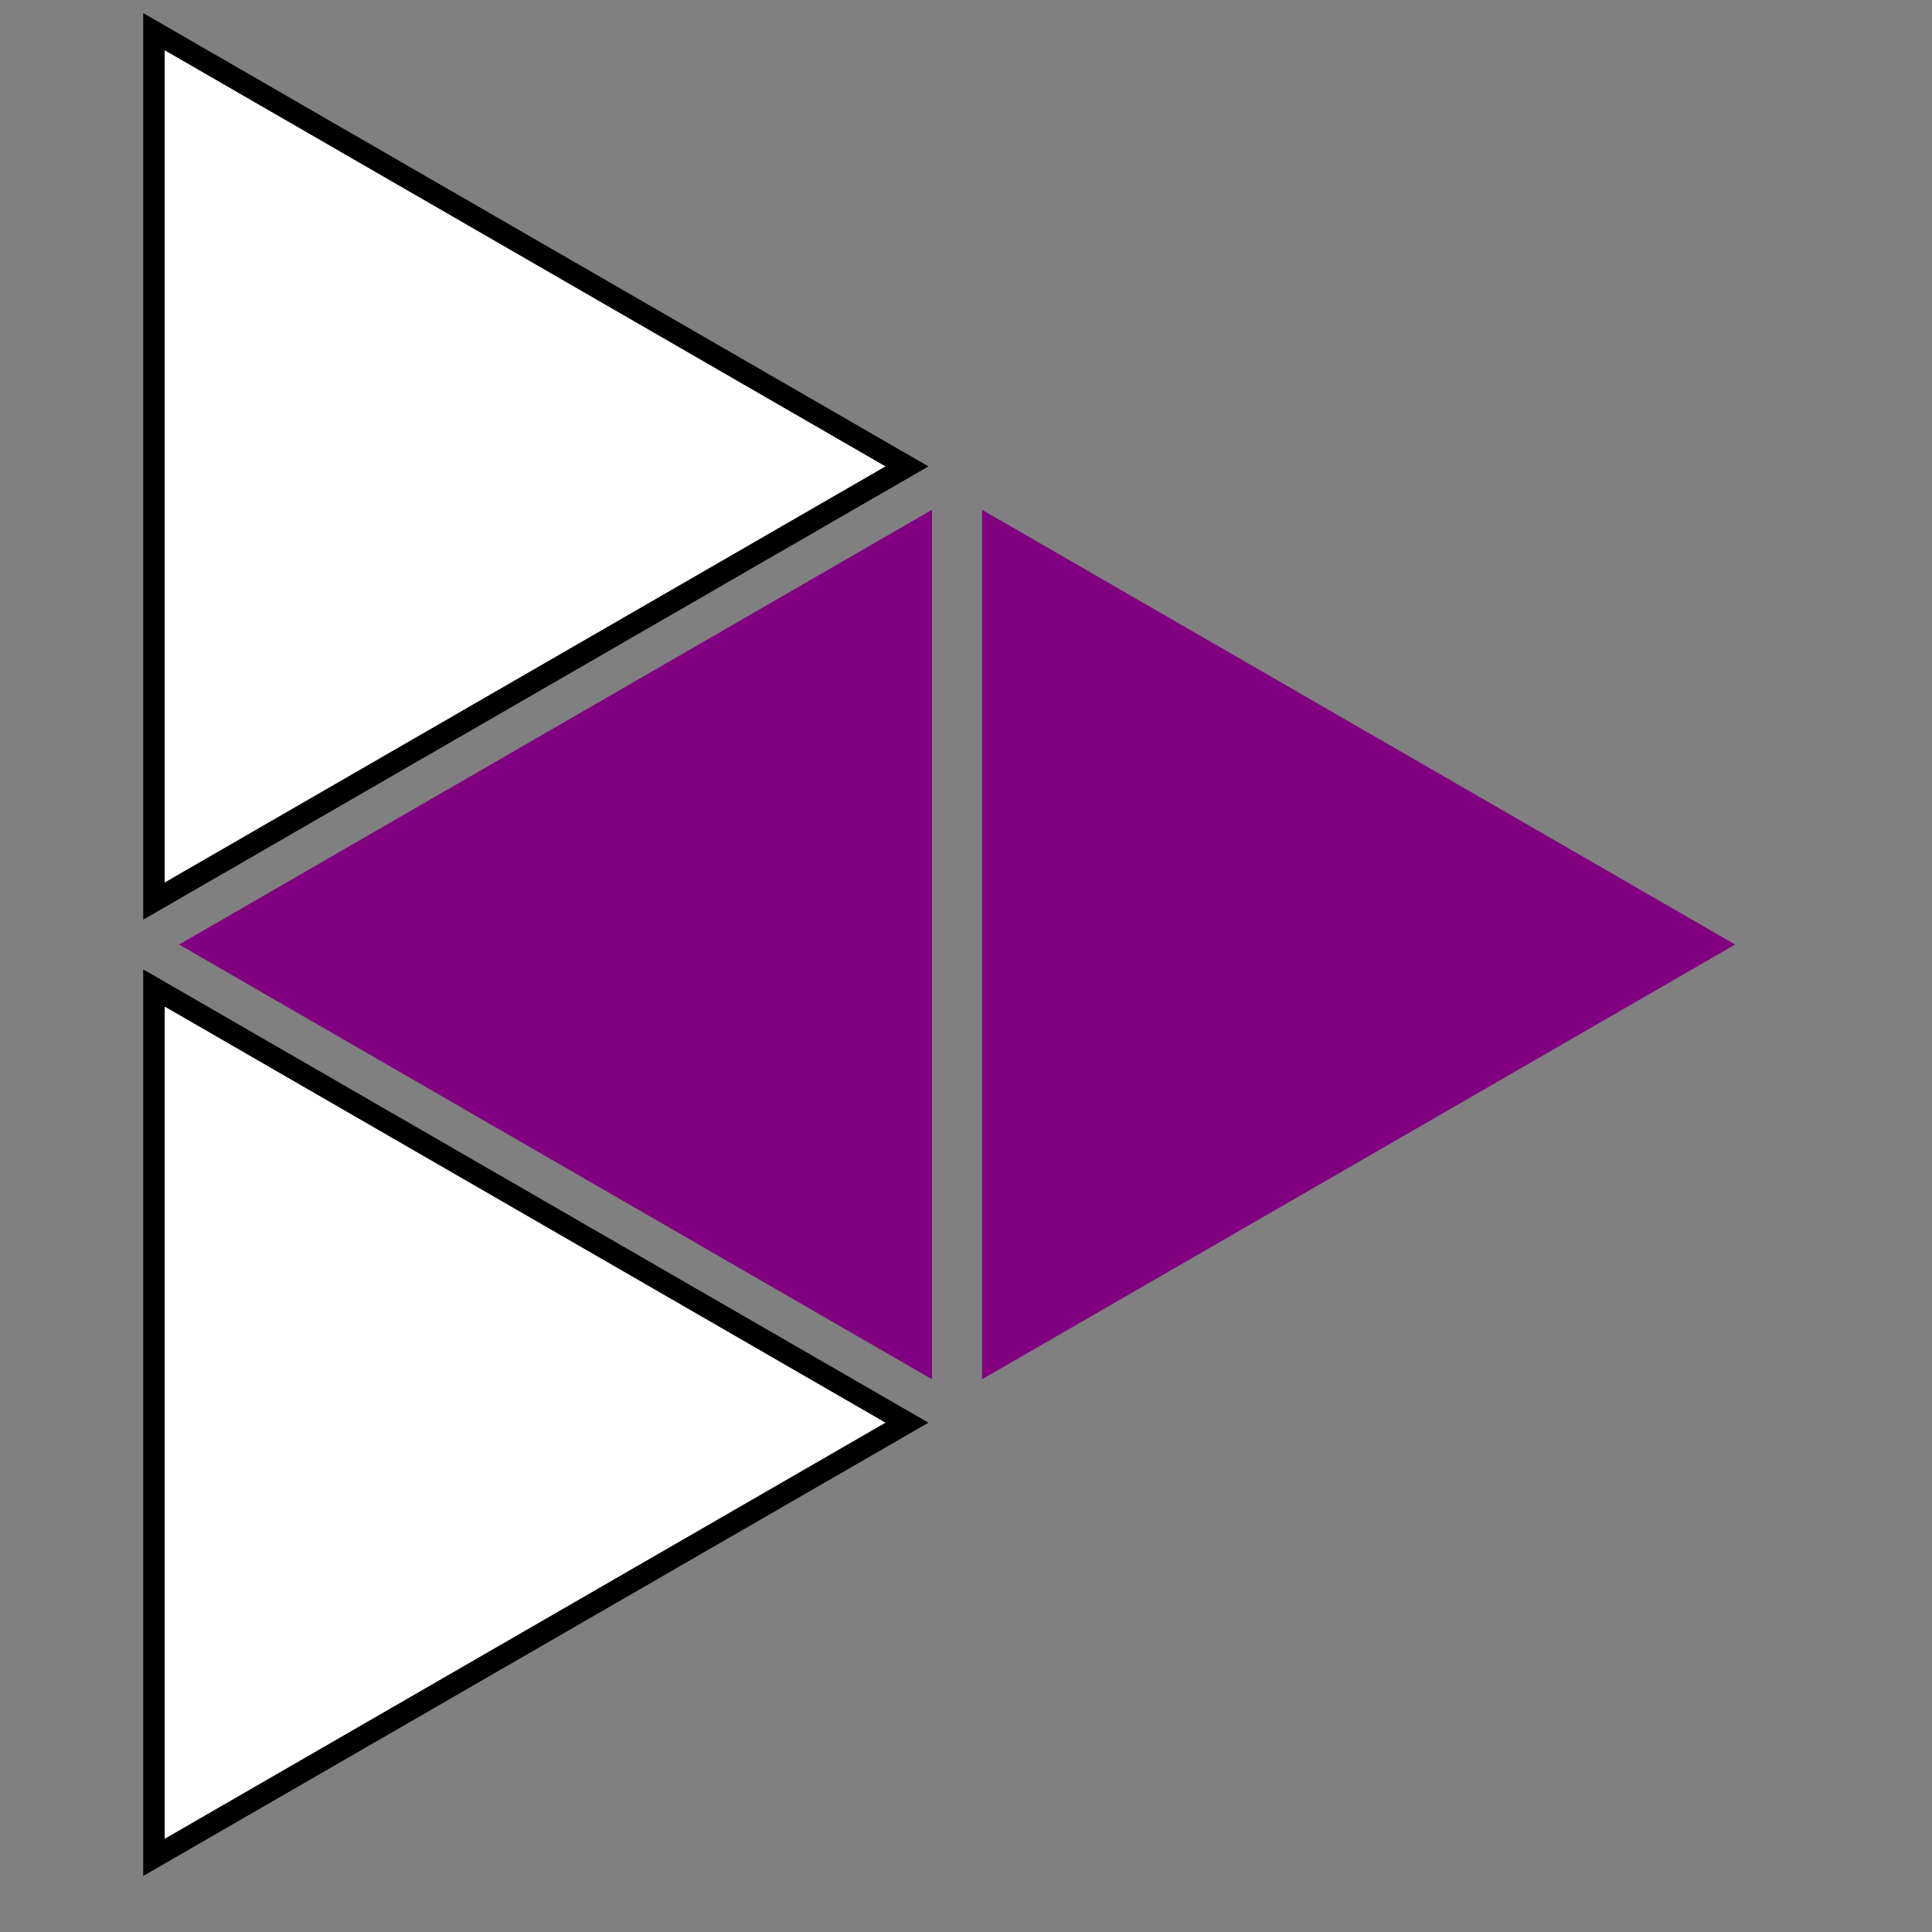 <svg height="45pt" viewBox="0 0 45 45" width="45pt" xmlns="http://www.w3.org/2000/svg" xmlns:xlink="http://www.w3.org/1999/xlink"><rect x="0" y="0" width="45" height="45" fill="#808080" stroke="none"/><clipPath id="a"><path d="m2.641 0h21.359v24h-21.359zm0 0"/></clipPath><clipPath id="b"><path d="m2.641 20h21.359v25h-21.359zm0 0"/></clipPath><g fill-rule="evenodd"><path d="m4.172 22 17.535-10.125v20.25zm0 0" fill="#800080"/><path d="m40.414 22-17.539-10.125v20.25zm0 0" fill="#800080"/><path d="m21.125 10.863-17.539-10.125v20.25zm0 0" fill="#fff"/></g><g clip-path="url(#a)"><path d="m21.125 10.863-17.539-10.125v20.25zm0 0" fill="none" stroke="#000" stroke-linecap="square" stroke-miterlimit="3.25" stroke-width=".5"/></g><path d="m21.125 33.137-17.539-10.125v20.25zm0 0" fill="#fff" fill-rule="evenodd"/><g clip-path="url(#b)"><path d="m21.125 33.137-17.539-10.125v20.25zm0 0" fill="none" stroke="#000" stroke-linecap="square" stroke-miterlimit="3.25" stroke-width=".5"/></g></svg>